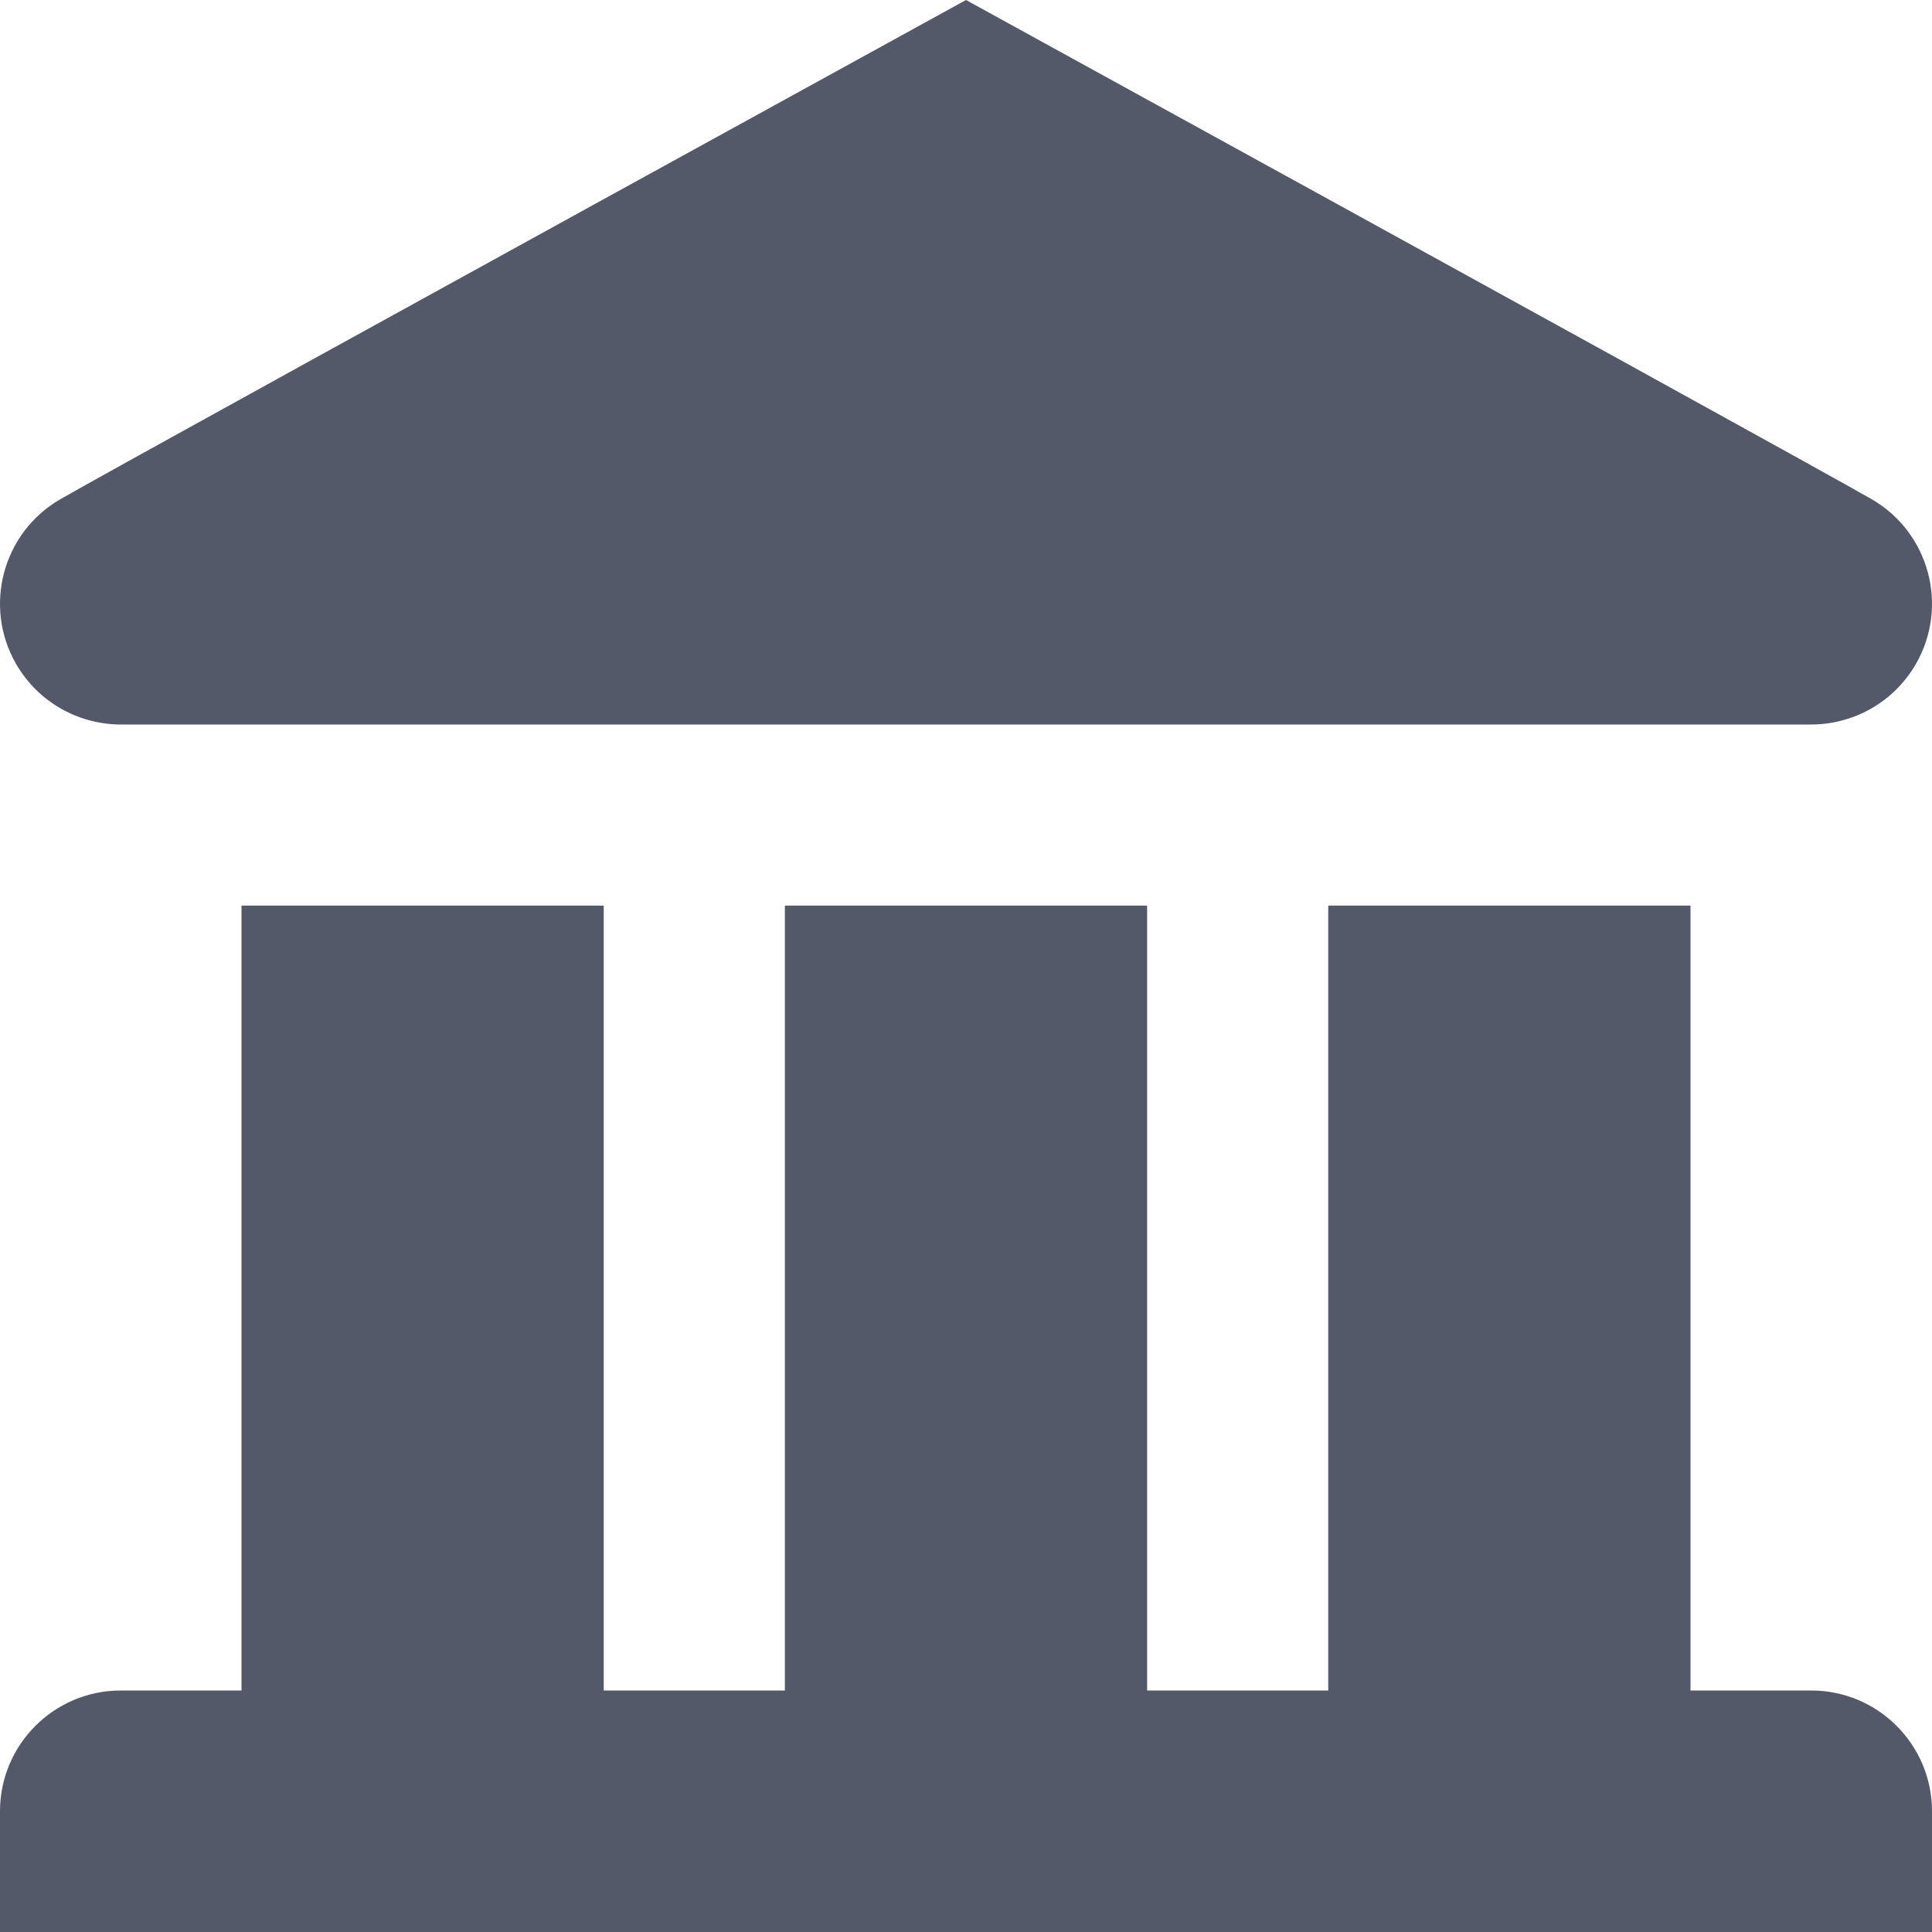 <svg width="16" height="16" viewBox="0 0 16 16" fill="none" xmlns="http://www.w3.org/2000/svg">
<path d="M0.134 5.5C0.323 5.826 0.667 6.006 1.019 6H14.981C15.333 6.006 15.677 5.826 15.866 5.5C16.142 5.022 15.978 4.41 15.5 4.134C15.181 3.95 12.681 2.572 8 0C3.319 2.572 0.819 3.95 0.5 4.134C0.022 4.41 -0.142 5.022 0.134 5.5Z" fill="#545969"/>
<path d="M11 7.5V14H9.5V7.5H6.5V14H5V7.5H2V14H1C0.448 14 0 14.448 0 15V16H16V15C16 14.448 15.552 14 15 14H14V7.5H11Z" fill="#545969"/>
</svg>

